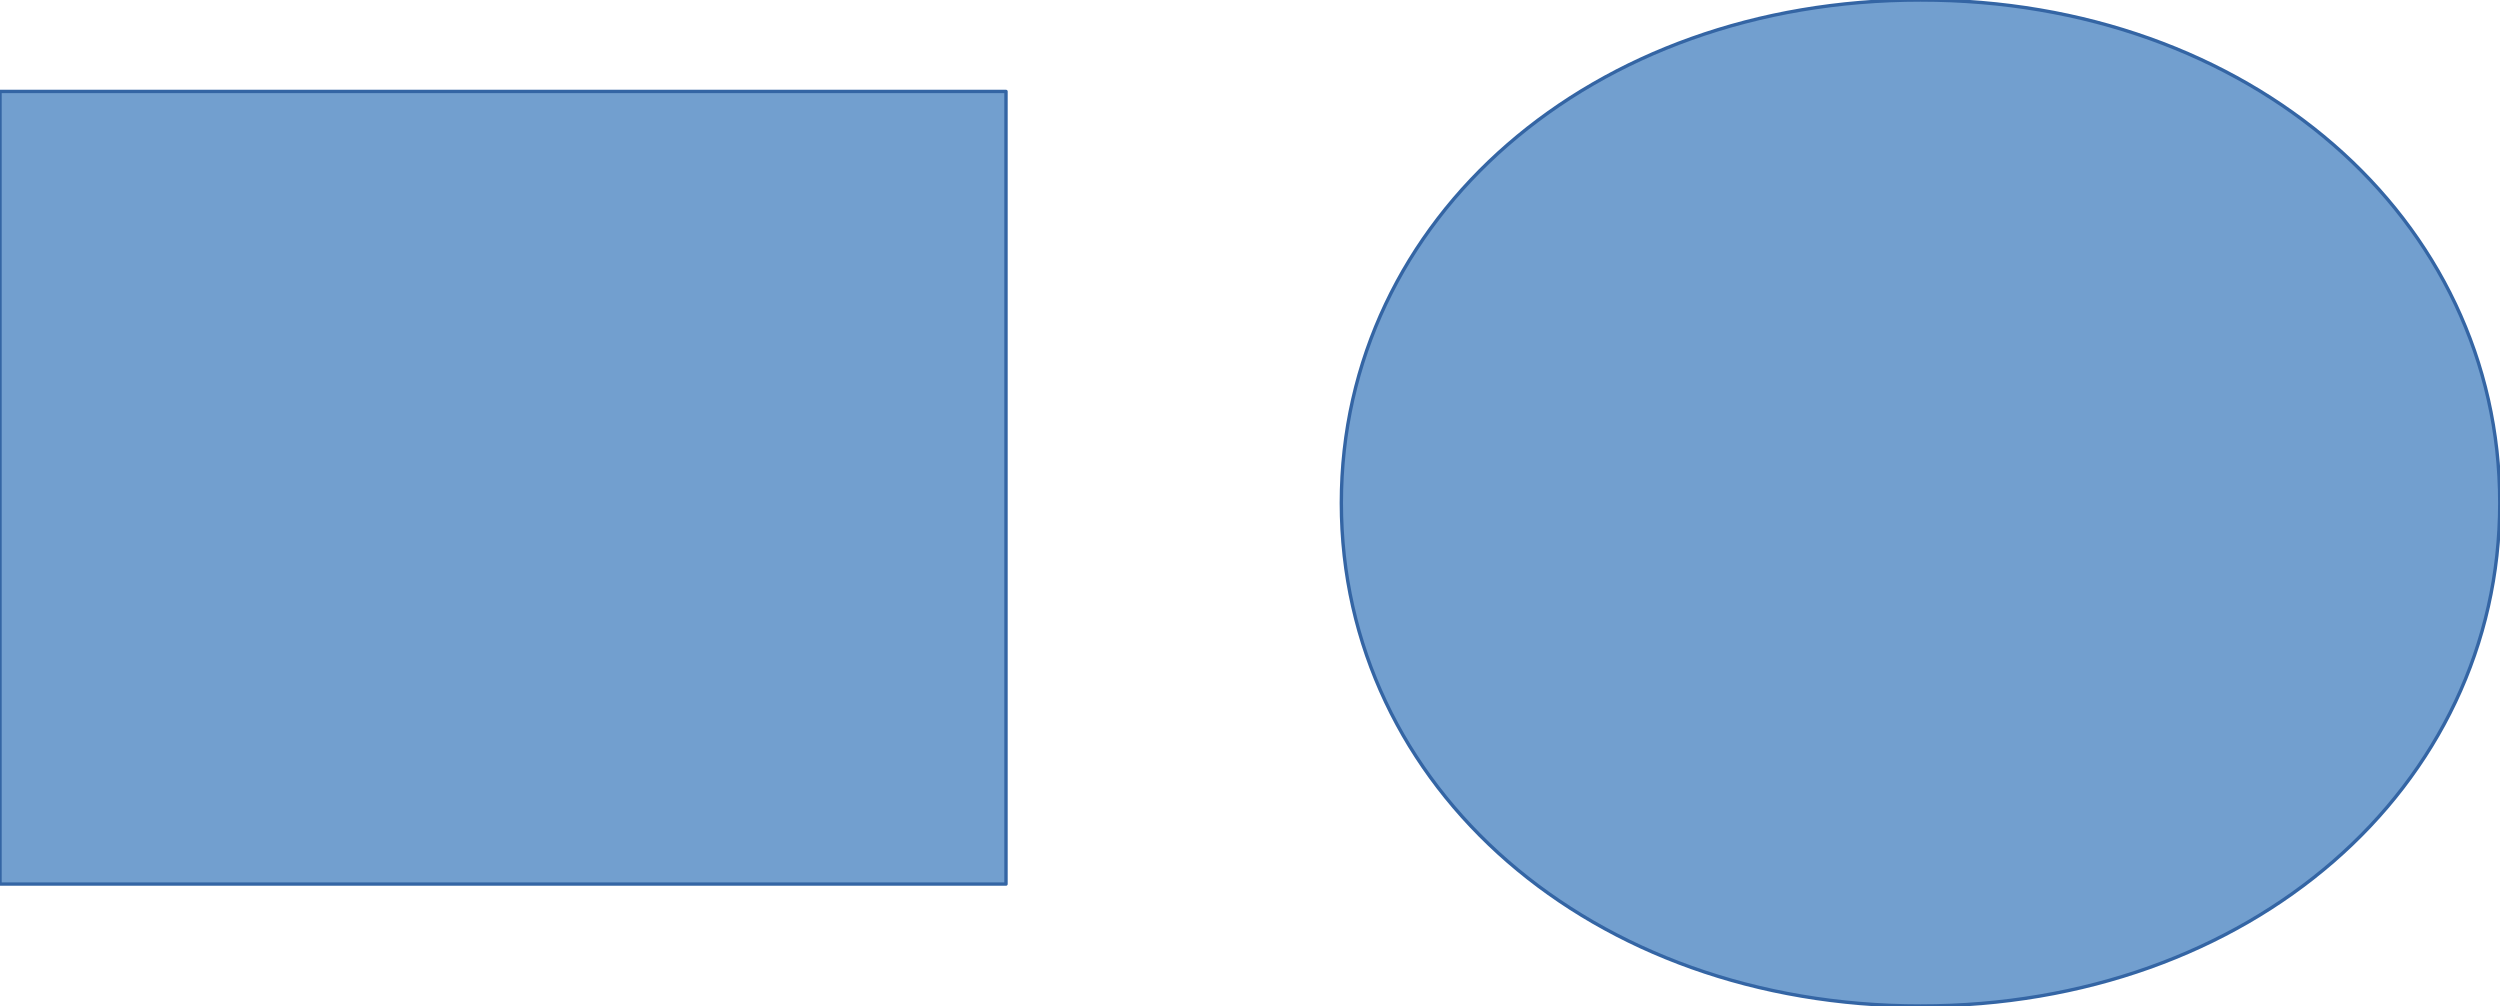 <?xml version="1.0" encoding="UTF-8"?>
<!DOCTYPE svg PUBLIC "-//W3C//DTD SVG 1.1//EN" "http://www.w3.org/Graphics/SVG/1.1/DTD/svg11.dtd">
<svg version="1.2" viewBox="3302 4572 20830 8384" preserveAspectRatio="xMidYMid" fill-rule="evenodd" stroke-width="28.222" stroke-linejoin="round" xmlns="http://www.w3.org/2000/svg" xmlns:ooo="http://xml.openoffice.org/svg/export" xmlns:xlink="http://www.w3.org/1999/xlink" xmlns:presentation="http://sun.com/xmlns/staroffice/presentation" xmlns:smil="http://www.w3.org/2001/SMIL20/" xmlns:anim="urn:oasis:names:tc:opendocument:xmlns:animation:1.0" xml:space="preserve">
 <defs class="EmbeddedBulletChars">
  <g id="bullet-char-template-57356" transform="scale(0,-0)">
   <path d="M 580,1141 L 1163,571 580,0 -4,571 580,1141 Z"/>
  </g>
  <g id="bullet-char-template-57354" transform="scale(0,-0)">
   <path d="M 8,1128 L 1137,1128 1137,0 8,0 8,1128 Z"/>
  </g>
  <g id="bullet-char-template-10146" transform="scale(0,-0)">
   <path d="M 174,0 L 602,739 174,1481 1456,739 174,0 Z M 1358,739 L 309,1346 659,739 1358,739 Z"/>
  </g>
  <g id="bullet-char-template-10132" transform="scale(0,-0)">
   <path d="M 2015,739 L 1276,0 717,0 1260,543 174,543 174,936 1260,936 717,1481 1274,1481 2015,739 Z"/>
  </g>
  <g id="bullet-char-template-10007" transform="scale(0,-0)">
   <path d="M 0,-2 C -7,14 -16,27 -25,37 L 356,567 C 262,823 215,952 215,954 215,979 228,992 255,992 264,992 276,990 289,987 310,991 331,999 354,1012 L 381,999 492,748 772,1049 836,1024 860,1049 C 881,1039 901,1025 922,1006 886,937 835,863 770,784 769,783 710,716 594,584 L 774,223 C 774,196 753,168 711,139 L 727,119 C 717,90 699,76 672,76 641,76 570,178 457,381 L 164,-76 C 142,-110 111,-127 72,-127 30,-127 9,-110 8,-76 1,-67 -2,-52 -2,-32 -2,-23 -1,-13 0,-2 Z"/>
  </g>
  <g id="bullet-char-template-10004" transform="scale(0,-0)">
   <path d="M 285,-33 C 182,-33 111,30 74,156 52,228 41,333 41,471 41,549 55,616 82,672 116,743 169,778 240,778 293,778 328,747 346,684 L 369,508 C 377,444 397,411 428,410 L 1163,1116 C 1174,1127 1196,1133 1229,1133 1271,1133 1292,1118 1292,1087 L 1292,965 C 1292,929 1282,901 1262,881 L 442,47 C 390,-6 338,-33 285,-33 Z"/>
  </g>
  <g id="bullet-char-template-9679" transform="scale(0,-0)">
   <path d="M 813,0 C 632,0 489,54 383,161 276,268 223,411 223,592 223,773 276,916 383,1023 489,1130 632,1184 813,1184 992,1184 1136,1130 1245,1023 1353,916 1407,772 1407,592 1407,412 1353,268 1245,161 1136,54 992,0 813,0 Z"/>
  </g>
  <g id="bullet-char-template-8226" transform="scale(0,-0)">
   <path d="M 346,457 C 273,457 209,483 155,535 101,586 74,649 74,723 74,796 101,859 155,911 209,963 273,989 346,989 419,989 480,963 531,910 582,859 608,796 608,723 608,648 583,586 532,535 482,483 420,457 346,457 Z"/>
  </g>
  <g id="bullet-char-template-8211" transform="scale(0,-0)">
   <path d="M -4,459 L 1135,459 1135,606 -4,606 -4,459 Z"/>
  </g>
  <g id="bullet-char-template-61548" transform="scale(0,-0)">
   <path d="M 173,740 C 173,903 231,1043 346,1159 462,1274 601,1332 765,1332 928,1332 1067,1274 1183,1159 1299,1043 1357,903 1357,740 1357,577 1299,437 1183,322 1067,206 928,148 765,148 601,148 462,206 346,322 231,437 173,577 173,740 Z"/>
  </g>
 </defs>
 <g ooo:name="page1" class="Page">
  <g class="com.sun.star.drawing.CustomShape">
   <g id="id3">
    <rect class="BoundingBox" stroke="none" fill="none" x="3301" y="5333" width="8385" height="6607"/><desc>150</desc><desc>139</desc><desc>133</desc><desc>132</desc><desc>111</desc>
    <path fill="rgb(114,159,207)" stroke="none" d="M 7493,11938 L 3302,11938 3302,5334 11684,5334 11684,11938 7493,11938 Z"/><desc>140</desc><desc>139</desc><desc>132</desc><desc>512: XPATHSTROKE_SEQ_BEGIN</desc><desc>132</desc><desc>133</desc><desc>109</desc>
    <path fill="none" stroke="rgb(52,101,164)" d="M 7493,11938 L 3302,11938 3302,5334 11684,5334 11684,11938 7493,11938 Z"/><desc>512: XPATHSTROKE_SEQ_END</desc><desc>140</desc>
   </g>
  </g>
  <g class="com.sun.star.drawing.CustomShape">
   <g id="id4">
    <rect class="BoundingBox" stroke="none" fill="none" x="14477" y="4571" width="9656" height="8386"/><desc>150</desc><desc>139</desc><desc>133</desc><desc>132</desc><desc>111</desc>
    <path fill="rgb(114,159,207)" stroke="none" d="M 19304,4572 C 22040,4572 24130,6387 24130,8763 24130,11139 22040,12954 19304,12954 16568,12954 14478,11139 14478,8763 14478,6387 16568,4572 19304,4572 Z M 14478,4572 L 14478,4572 Z M 24131,12955 L 24131,12955 Z"/><desc>140</desc><desc>139</desc><desc>132</desc><desc>512: XPATHSTROKE_SEQ_BEGIN</desc><desc>132</desc><desc>133</desc><desc>109</desc>
    <path fill="none" stroke="rgb(52,101,164)" d="M 19304,4572 C 22040,4572 24130,6387 24130,8763 24130,11139 22040,12954 19304,12954 16568,12954 14478,11139 14478,8763 14478,6387 16568,4572 19304,4572 Z"/><desc>512: XPATHSTROKE_SEQ_END</desc><desc>140</desc><desc>139</desc><desc>132</desc><desc>512: XPATHSTROKE_SEQ_BEGIN</desc><desc>132</desc><desc>133</desc><desc>109</desc>
    <path fill="none" stroke="rgb(52,101,164)" d="M 14478,4572 L 14478,4572 Z"/><desc>512: XPATHSTROKE_SEQ_END</desc><desc>140</desc><desc>139</desc><desc>132</desc><desc>512: XPATHSTROKE_SEQ_BEGIN</desc><desc>132</desc><desc>133</desc><desc>109</desc>
    <path fill="none" stroke="rgb(52,101,164)" d="M 24131,12955 L 24131,12955 Z"/><desc>512: XPATHSTROKE_SEQ_END</desc><desc>140</desc>
   </g>
  </g>
 </g>
</svg>